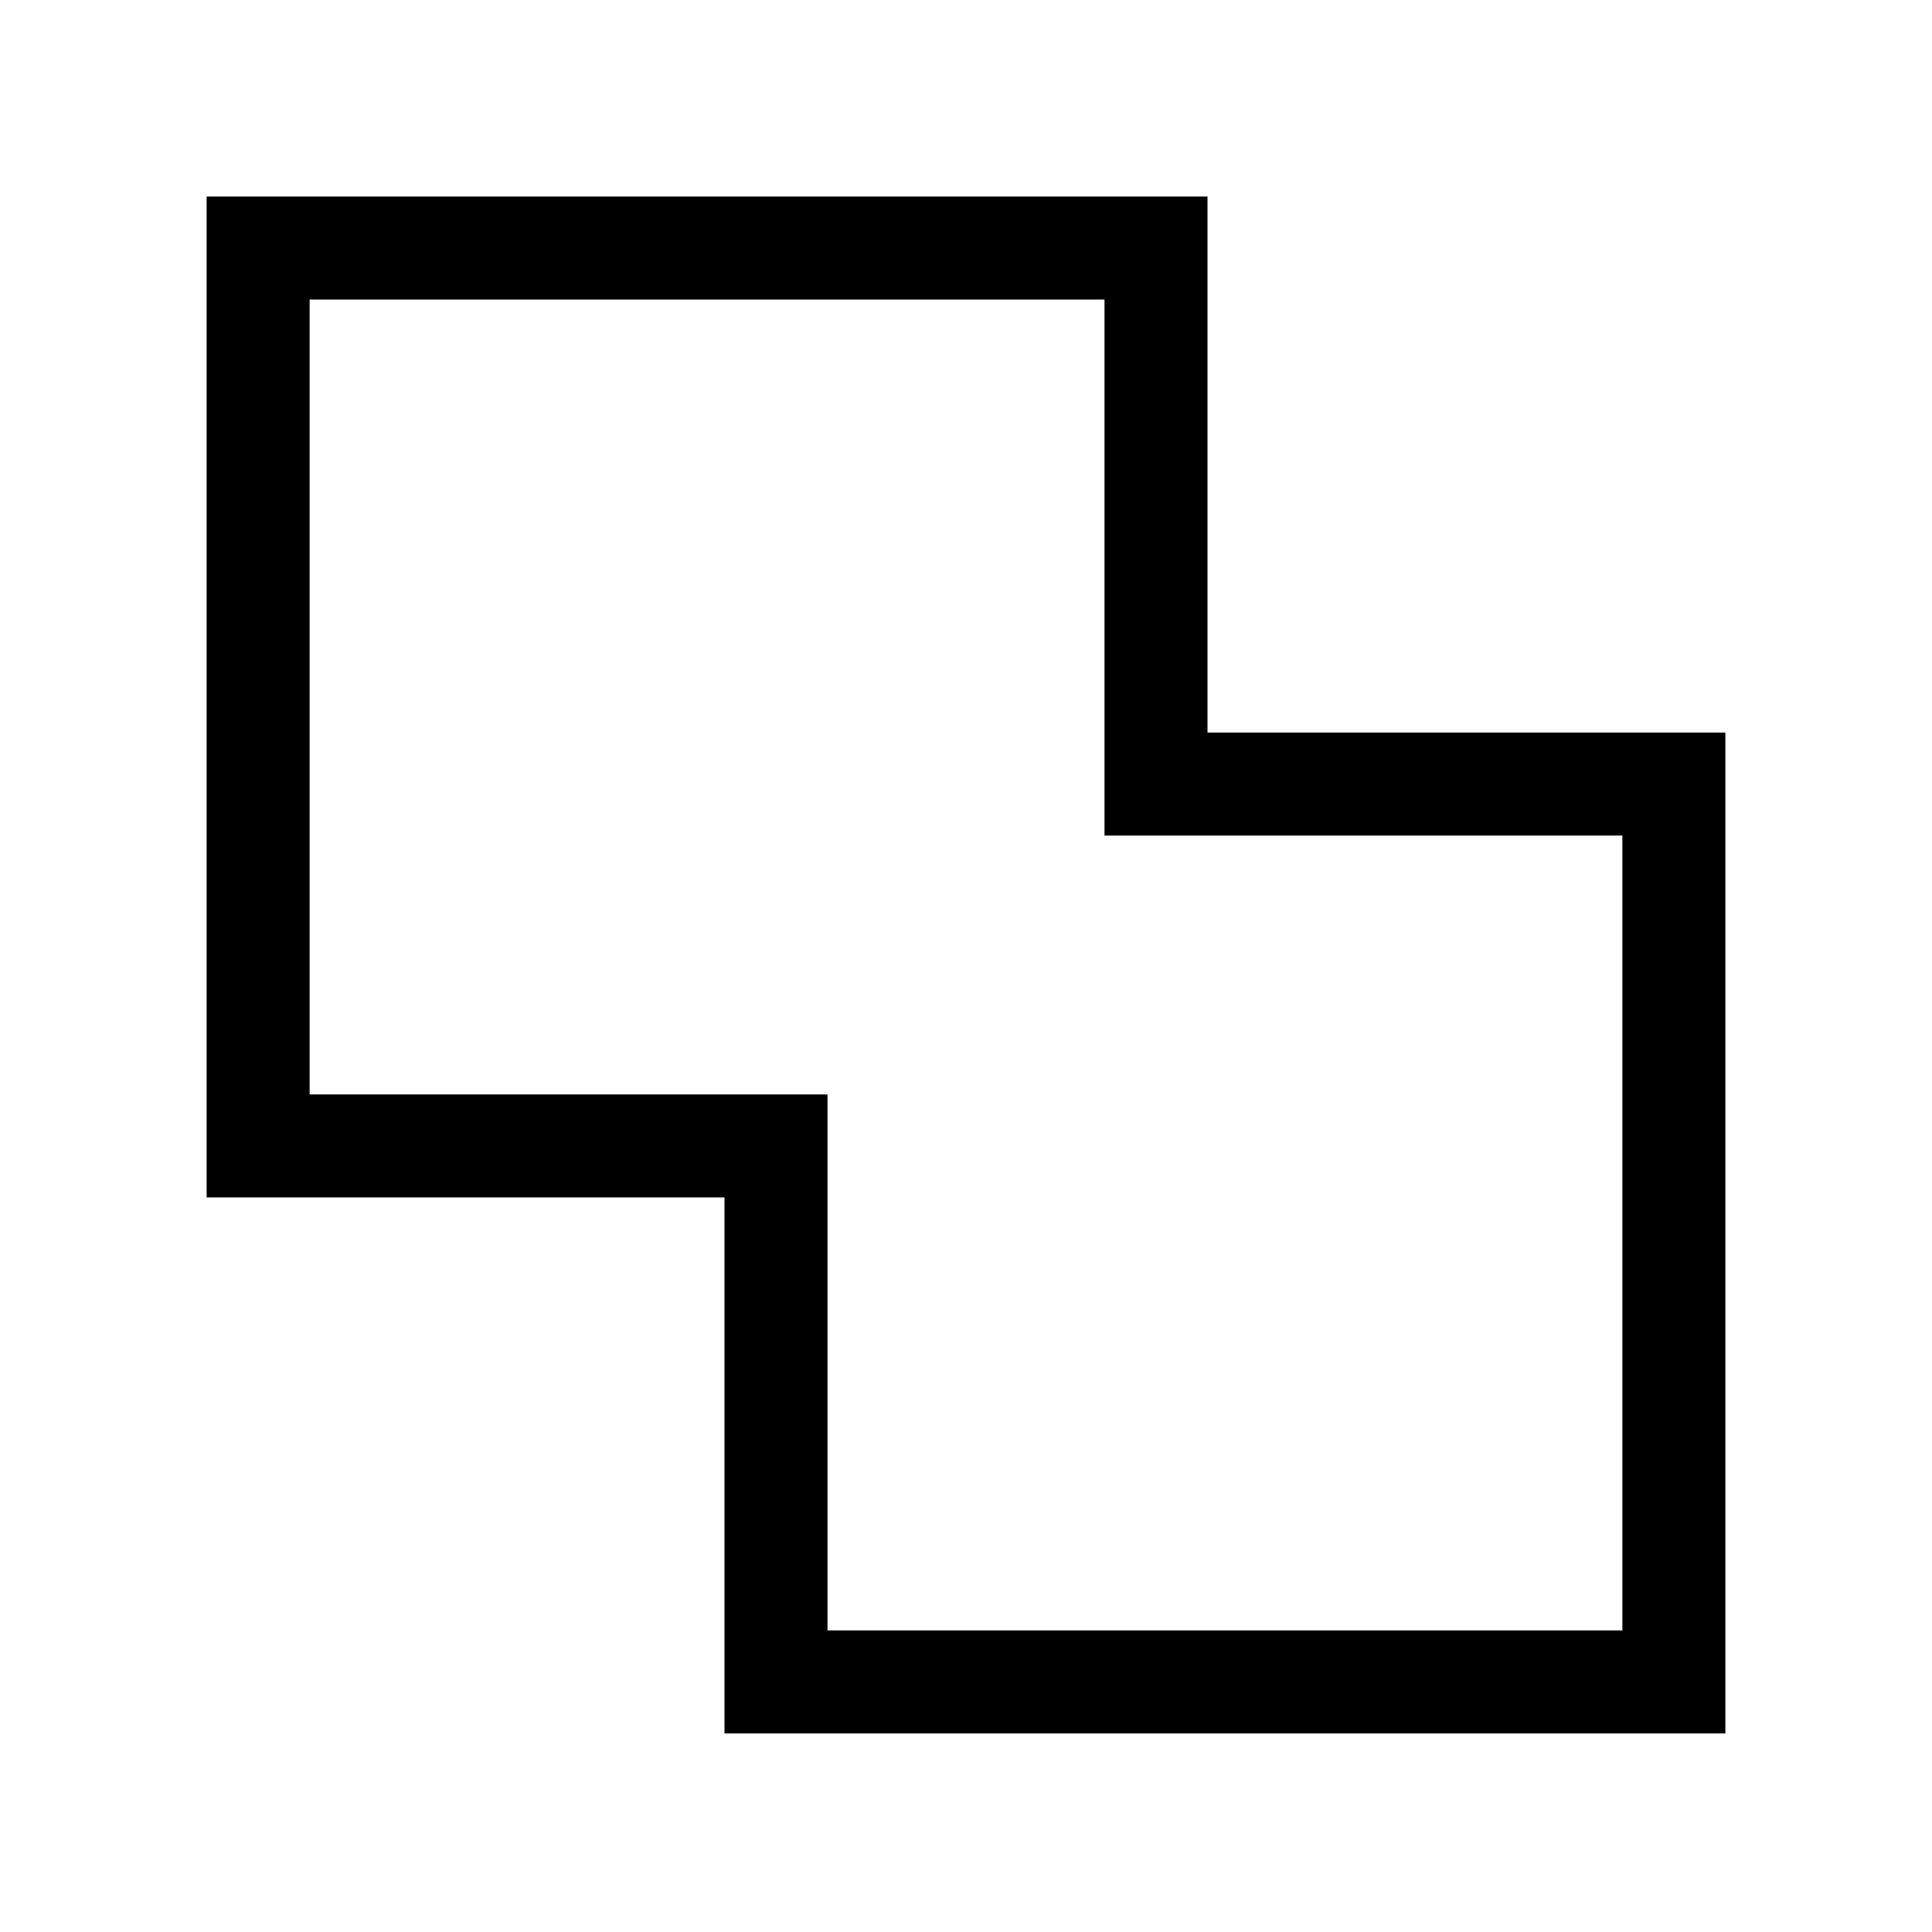 <svg xmlns="http://www.w3.org/2000/svg" height="40" viewBox="0 -960 960 960" width="40"><path d="M360-98.67V-365H102.67v-497.33H600V-596h257.33v497.33H360Zm51.18-51.18h394.97v-394.97H548.82v-266.33H153.85v394.97h257.33v266.33ZM480-481Z"/></svg>